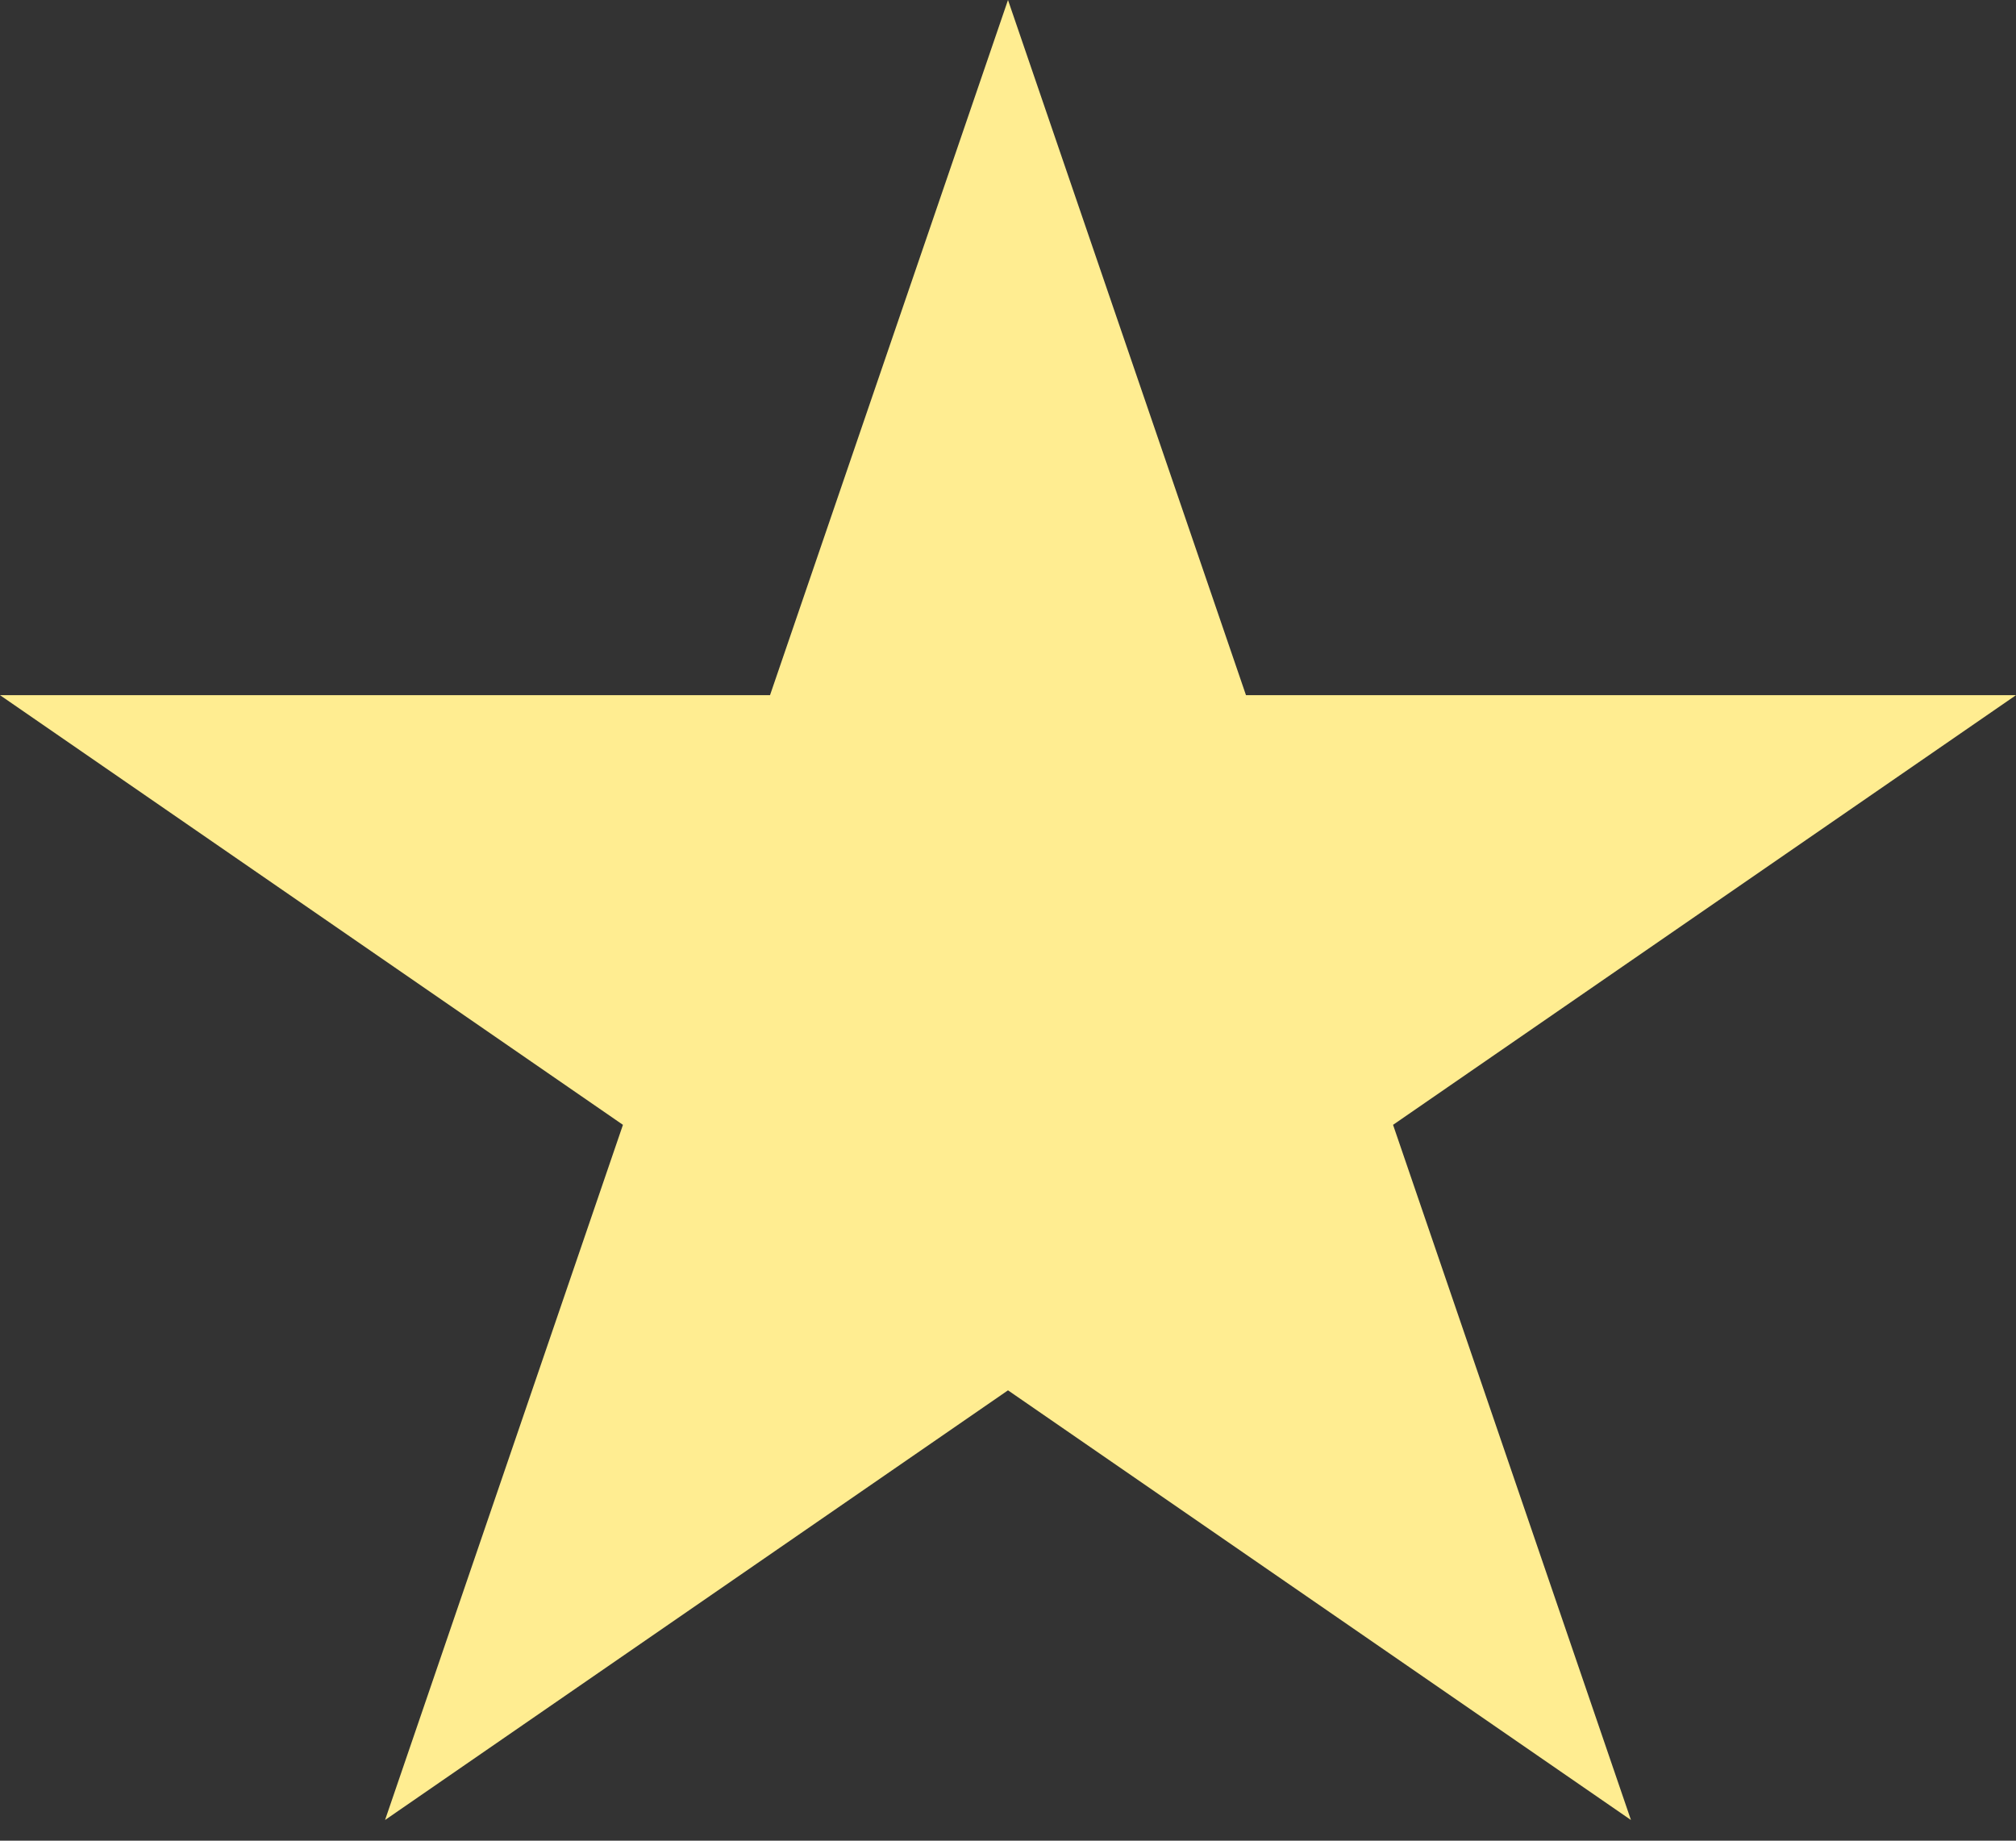 <svg width="23" height="21" viewBox="0 0 23 21" fill="none" xmlns="http://www.w3.org/2000/svg">
<rect x="0" y="0" width="23" height="21" fill="#333333" stroke="none"/>
<path d="M11.5 0L14.215 7.931H23L15.893 12.833L18.607 20.764L11.5 15.862L4.393 20.764L7.107 12.833L-8.07221e-05 7.931H8.785L11.5 0Z" fill="#FFED91"/>
</svg>

